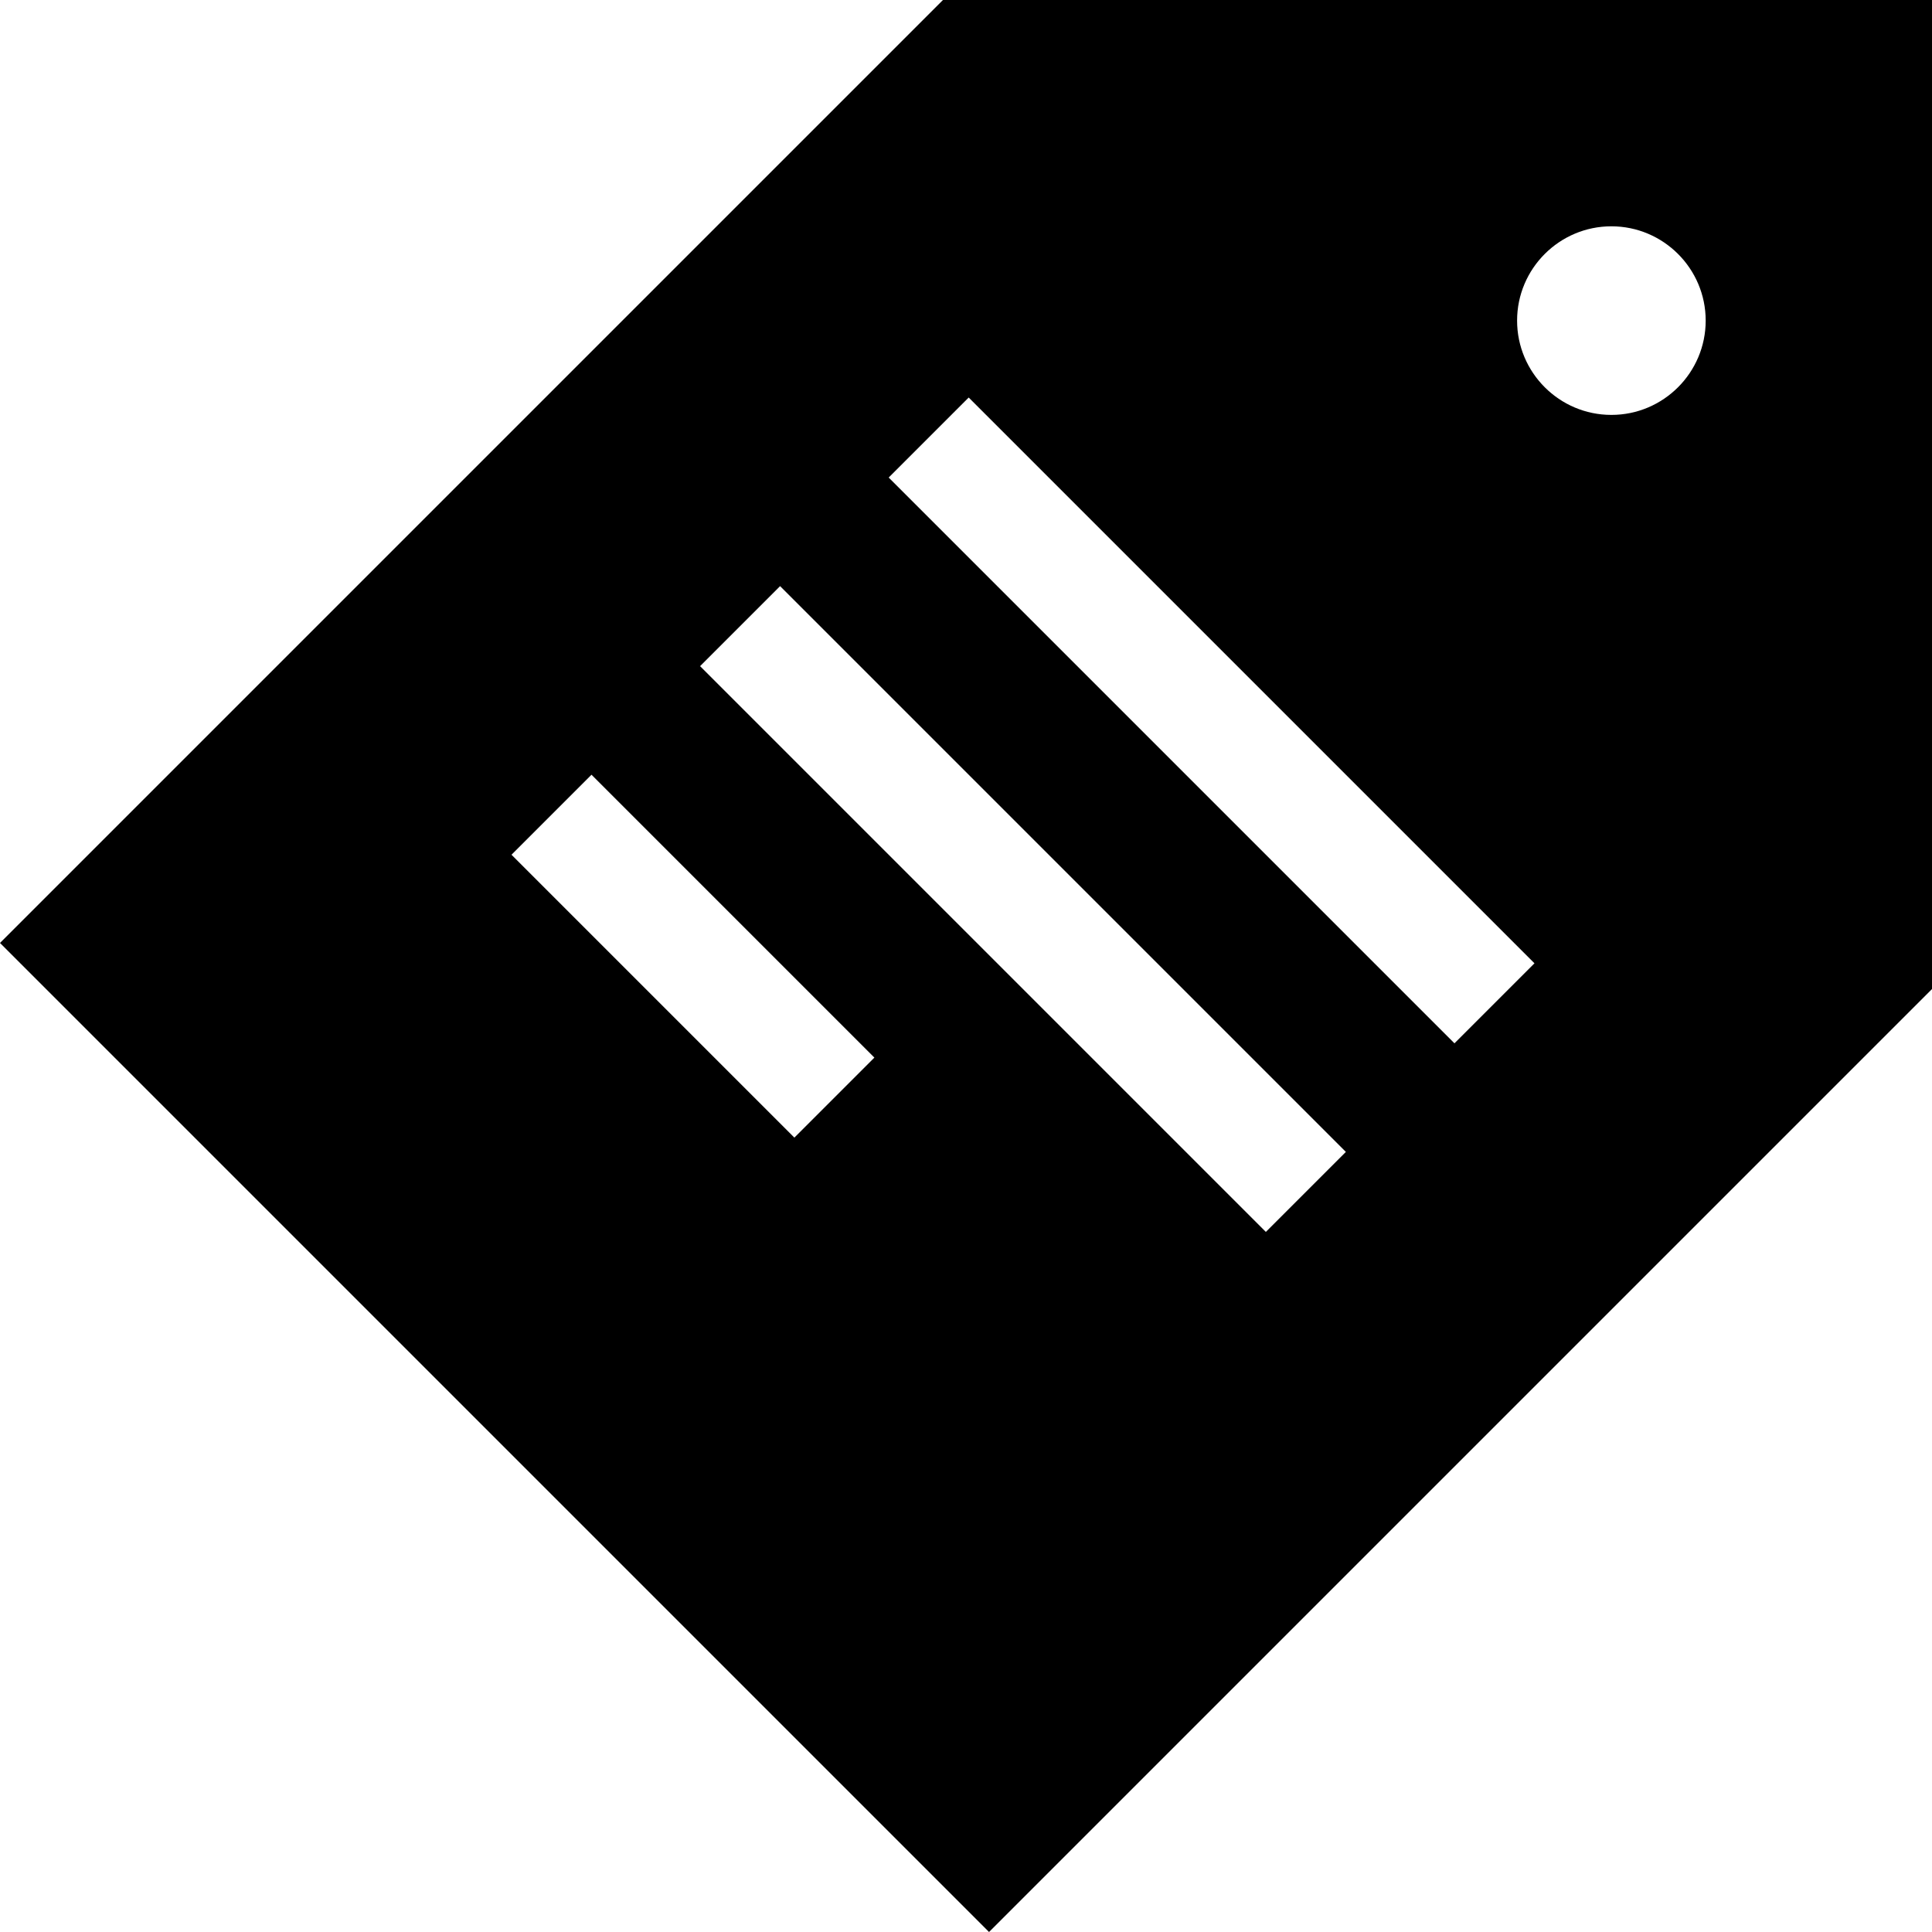<?xml version="1.0" encoding="iso-8859-1"?>
<!-- Generator: Adobe Illustrator 19.0.0, SVG Export Plug-In . SVG Version: 6.00 Build 0)  -->
<svg version="1.1" id="Layer_1" xmlns="http://www.w3.org/2000/svg" xmlns:xlink="http://www.w3.org/1999/xlink" x="0px" y="0px"
	 viewBox="0 0 512 512" style="enable-background:new 0 0 512 512;" xml:space="preserve">
<g>
	<g>
		<path d="M249.896,0L0,249.896L262.104,512L512,262.104V0H249.896z M210.519,301.481l-74.969-74.969l21.204-21.205l74.969,74.969
			L210.519,301.481z M335.467,326.471L185.529,176.533l21.204-21.204l149.938,149.938L335.467,326.471z M385.446,276.492
			L235.509,126.554l21.204-21.204L406.65,255.287L385.446,276.492z M427.035,109.954c-13.779,0-24.99-11.21-24.99-24.99
			c0-13.78,11.21-24.99,24.99-24.99c13.779,0,24.99,11.21,24.99,24.99C452.025,98.744,440.815,109.954,427.035,109.954z"/>
	</g>
</g>
<g>
</g>
<g>
</g>
<g>
</g>
<g>
</g>
<g>
</g>
<g>
</g>
<g>
</g>
<g>
</g>
<g>
</g>
<g>
</g>
<g>
</g>
<g>
</g>
<g>
</g>
<g>
</g>
<g>
</g>
</svg>
